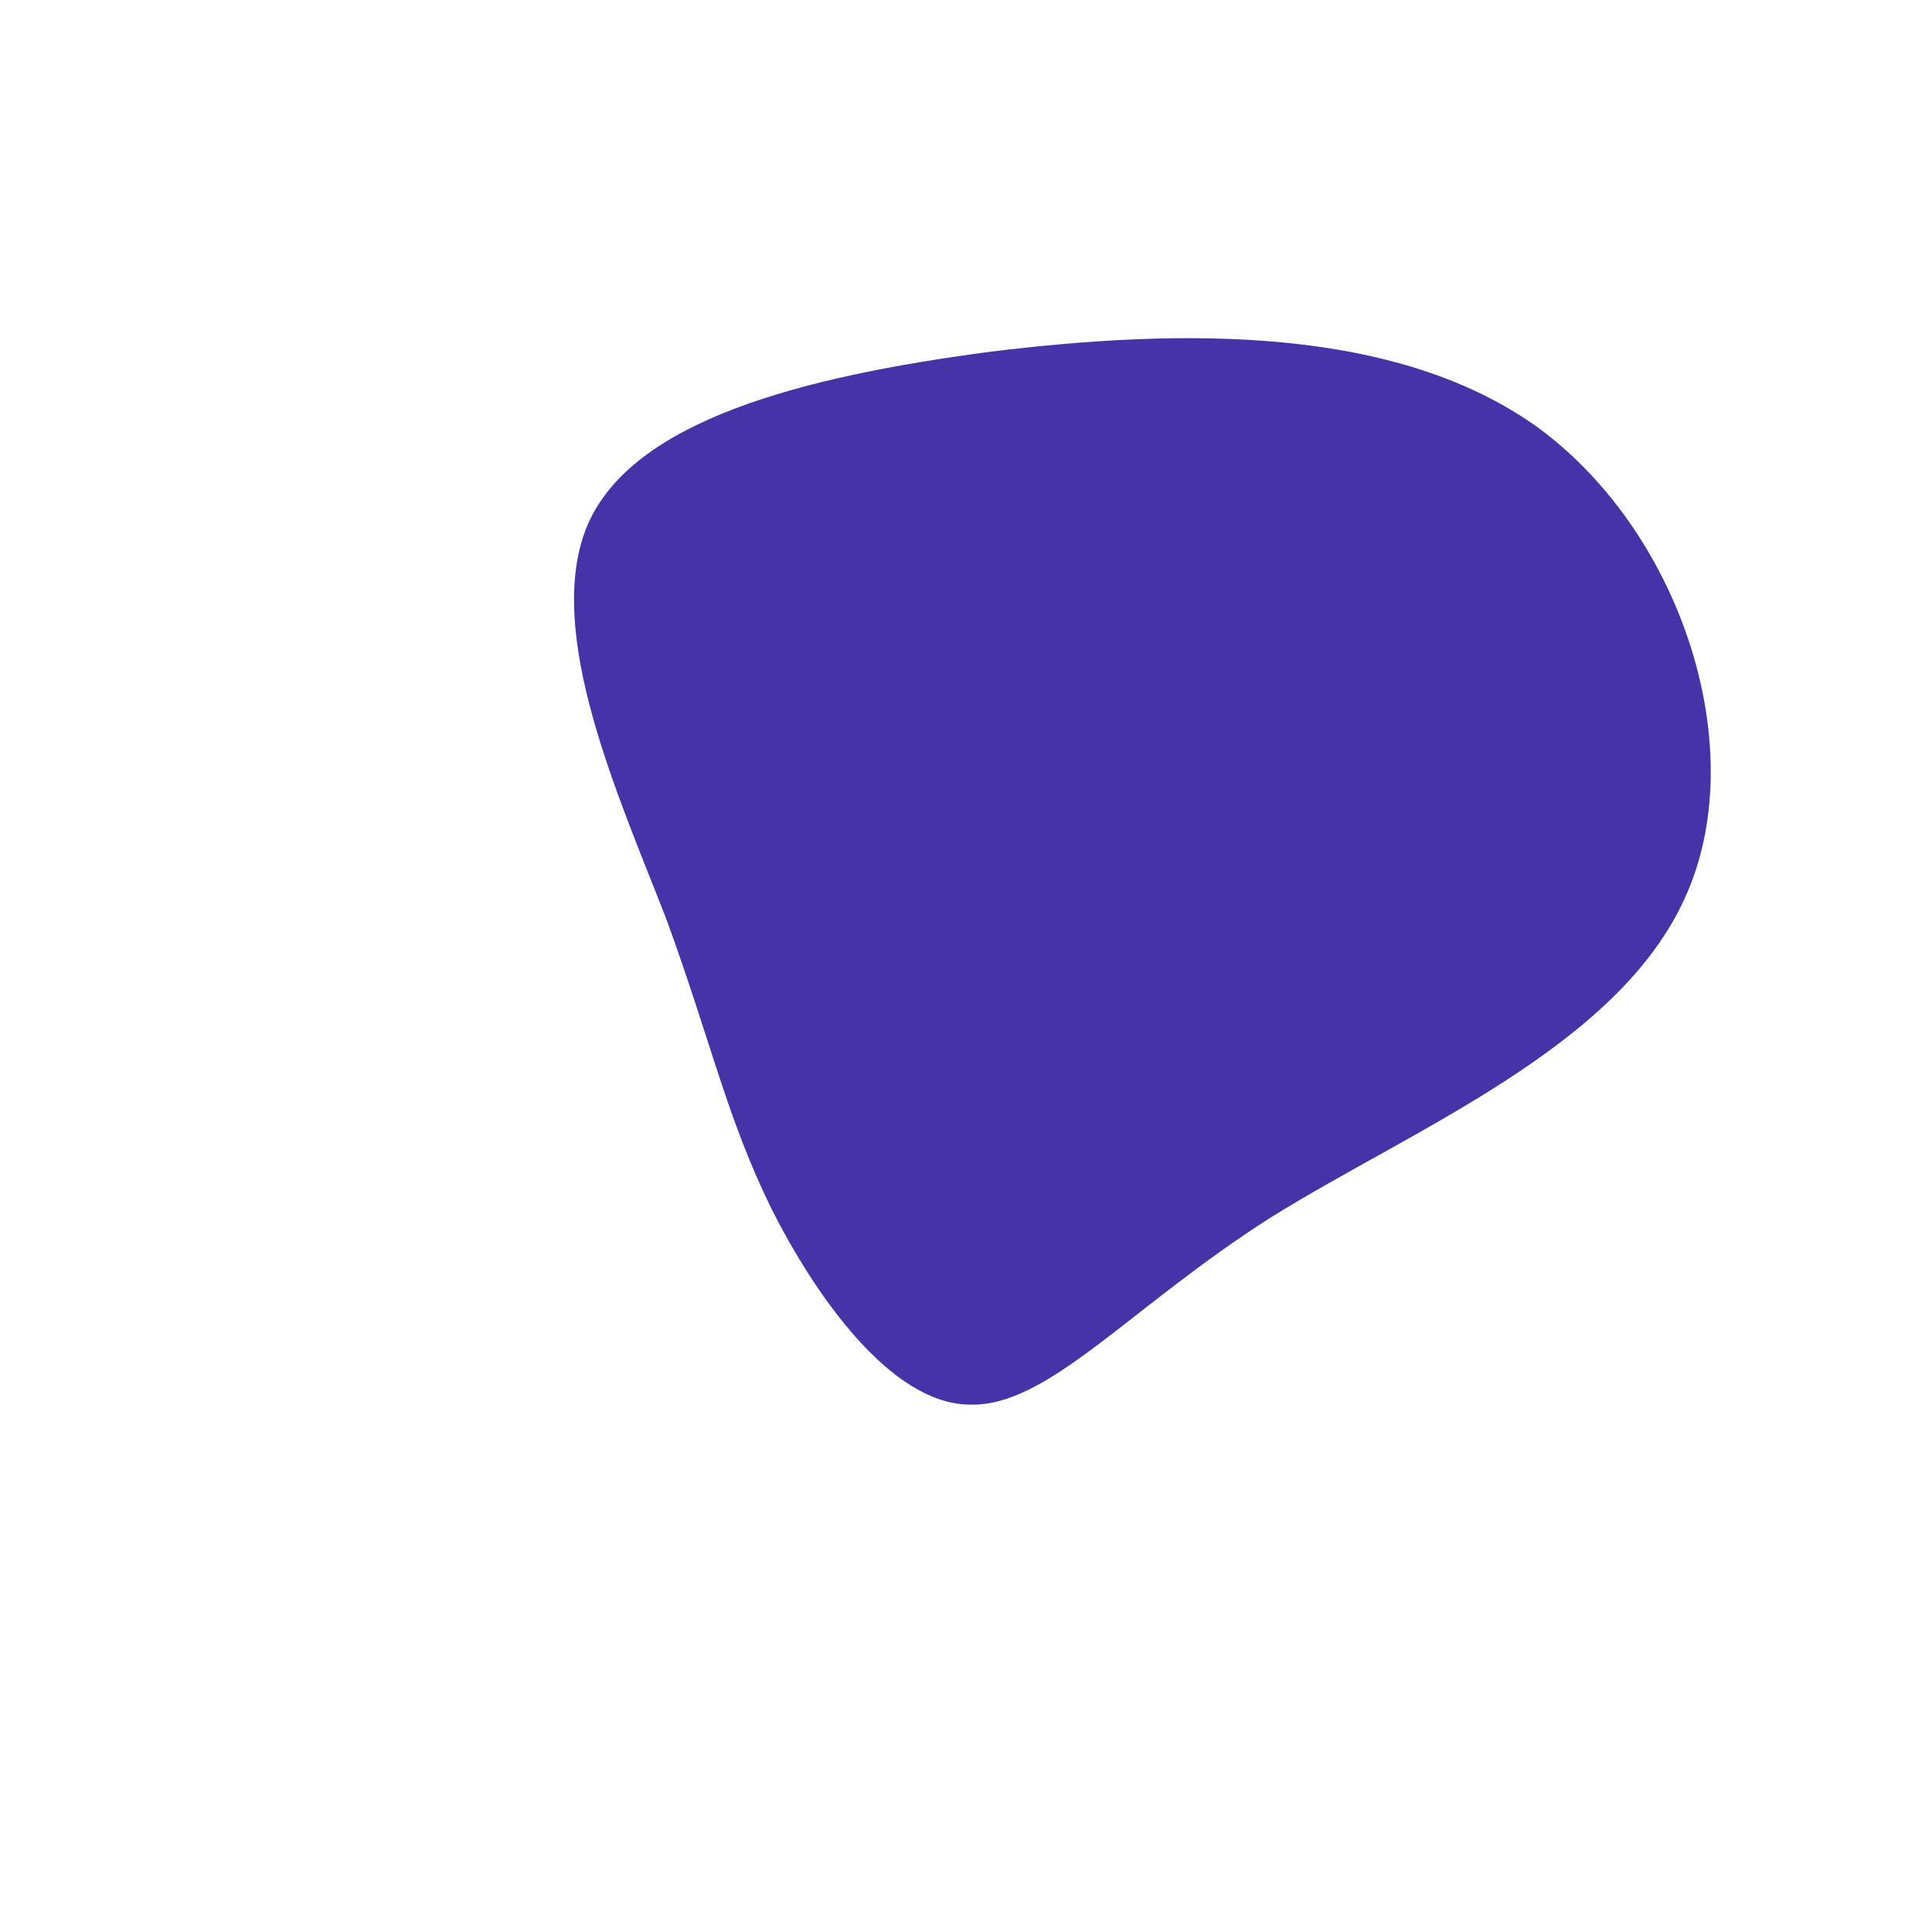 <!--?xml version="1.0" standalone="no"?-->
              <svg id="sw-js-blob-svg" viewBox="0 0 100 100" xmlns="http://www.w3.org/2000/svg" version="1.1">
                    <defs> 
                        <linearGradient id="sw-gradient" x1="0" x2="1" y1="1" y2="0">
                            <stop id="stop1" stop-color="rgba(70, 51, 167, 1)" offset="0%"></stop>
                            <stop id="stop2" stop-color="rgba(251, 168, 31, 1)" offset="100%"></stop>
                        </linearGradient>
                    </defs>
                <path fill="rgba(70, 51, 167, 1)" d="M29.7,-27.8C37.1,-22.3,40.7,-11.1,37.2,-3.5C33.7,4.2,23.2,8.4,15.8,13C8.4,17.7,4.2,22.9,0.1,22.7C-3.9,22.6,-7.8,17.1,-10.1,12.5C-12.4,7.8,-13.2,3.9,-15.5,-2.4C-17.9,-8.6,-21.9,-17.3,-19.6,-22.8C-17.3,-28.2,-8.6,-30.5,1.3,-31.8C11.1,-33,22.3,-33.2,29.7,-27.8Z" width="100%" height="100%" transform="translate(50 50)" stroke-width="0" style="transition: 0.3s;"></path>
              </svg>